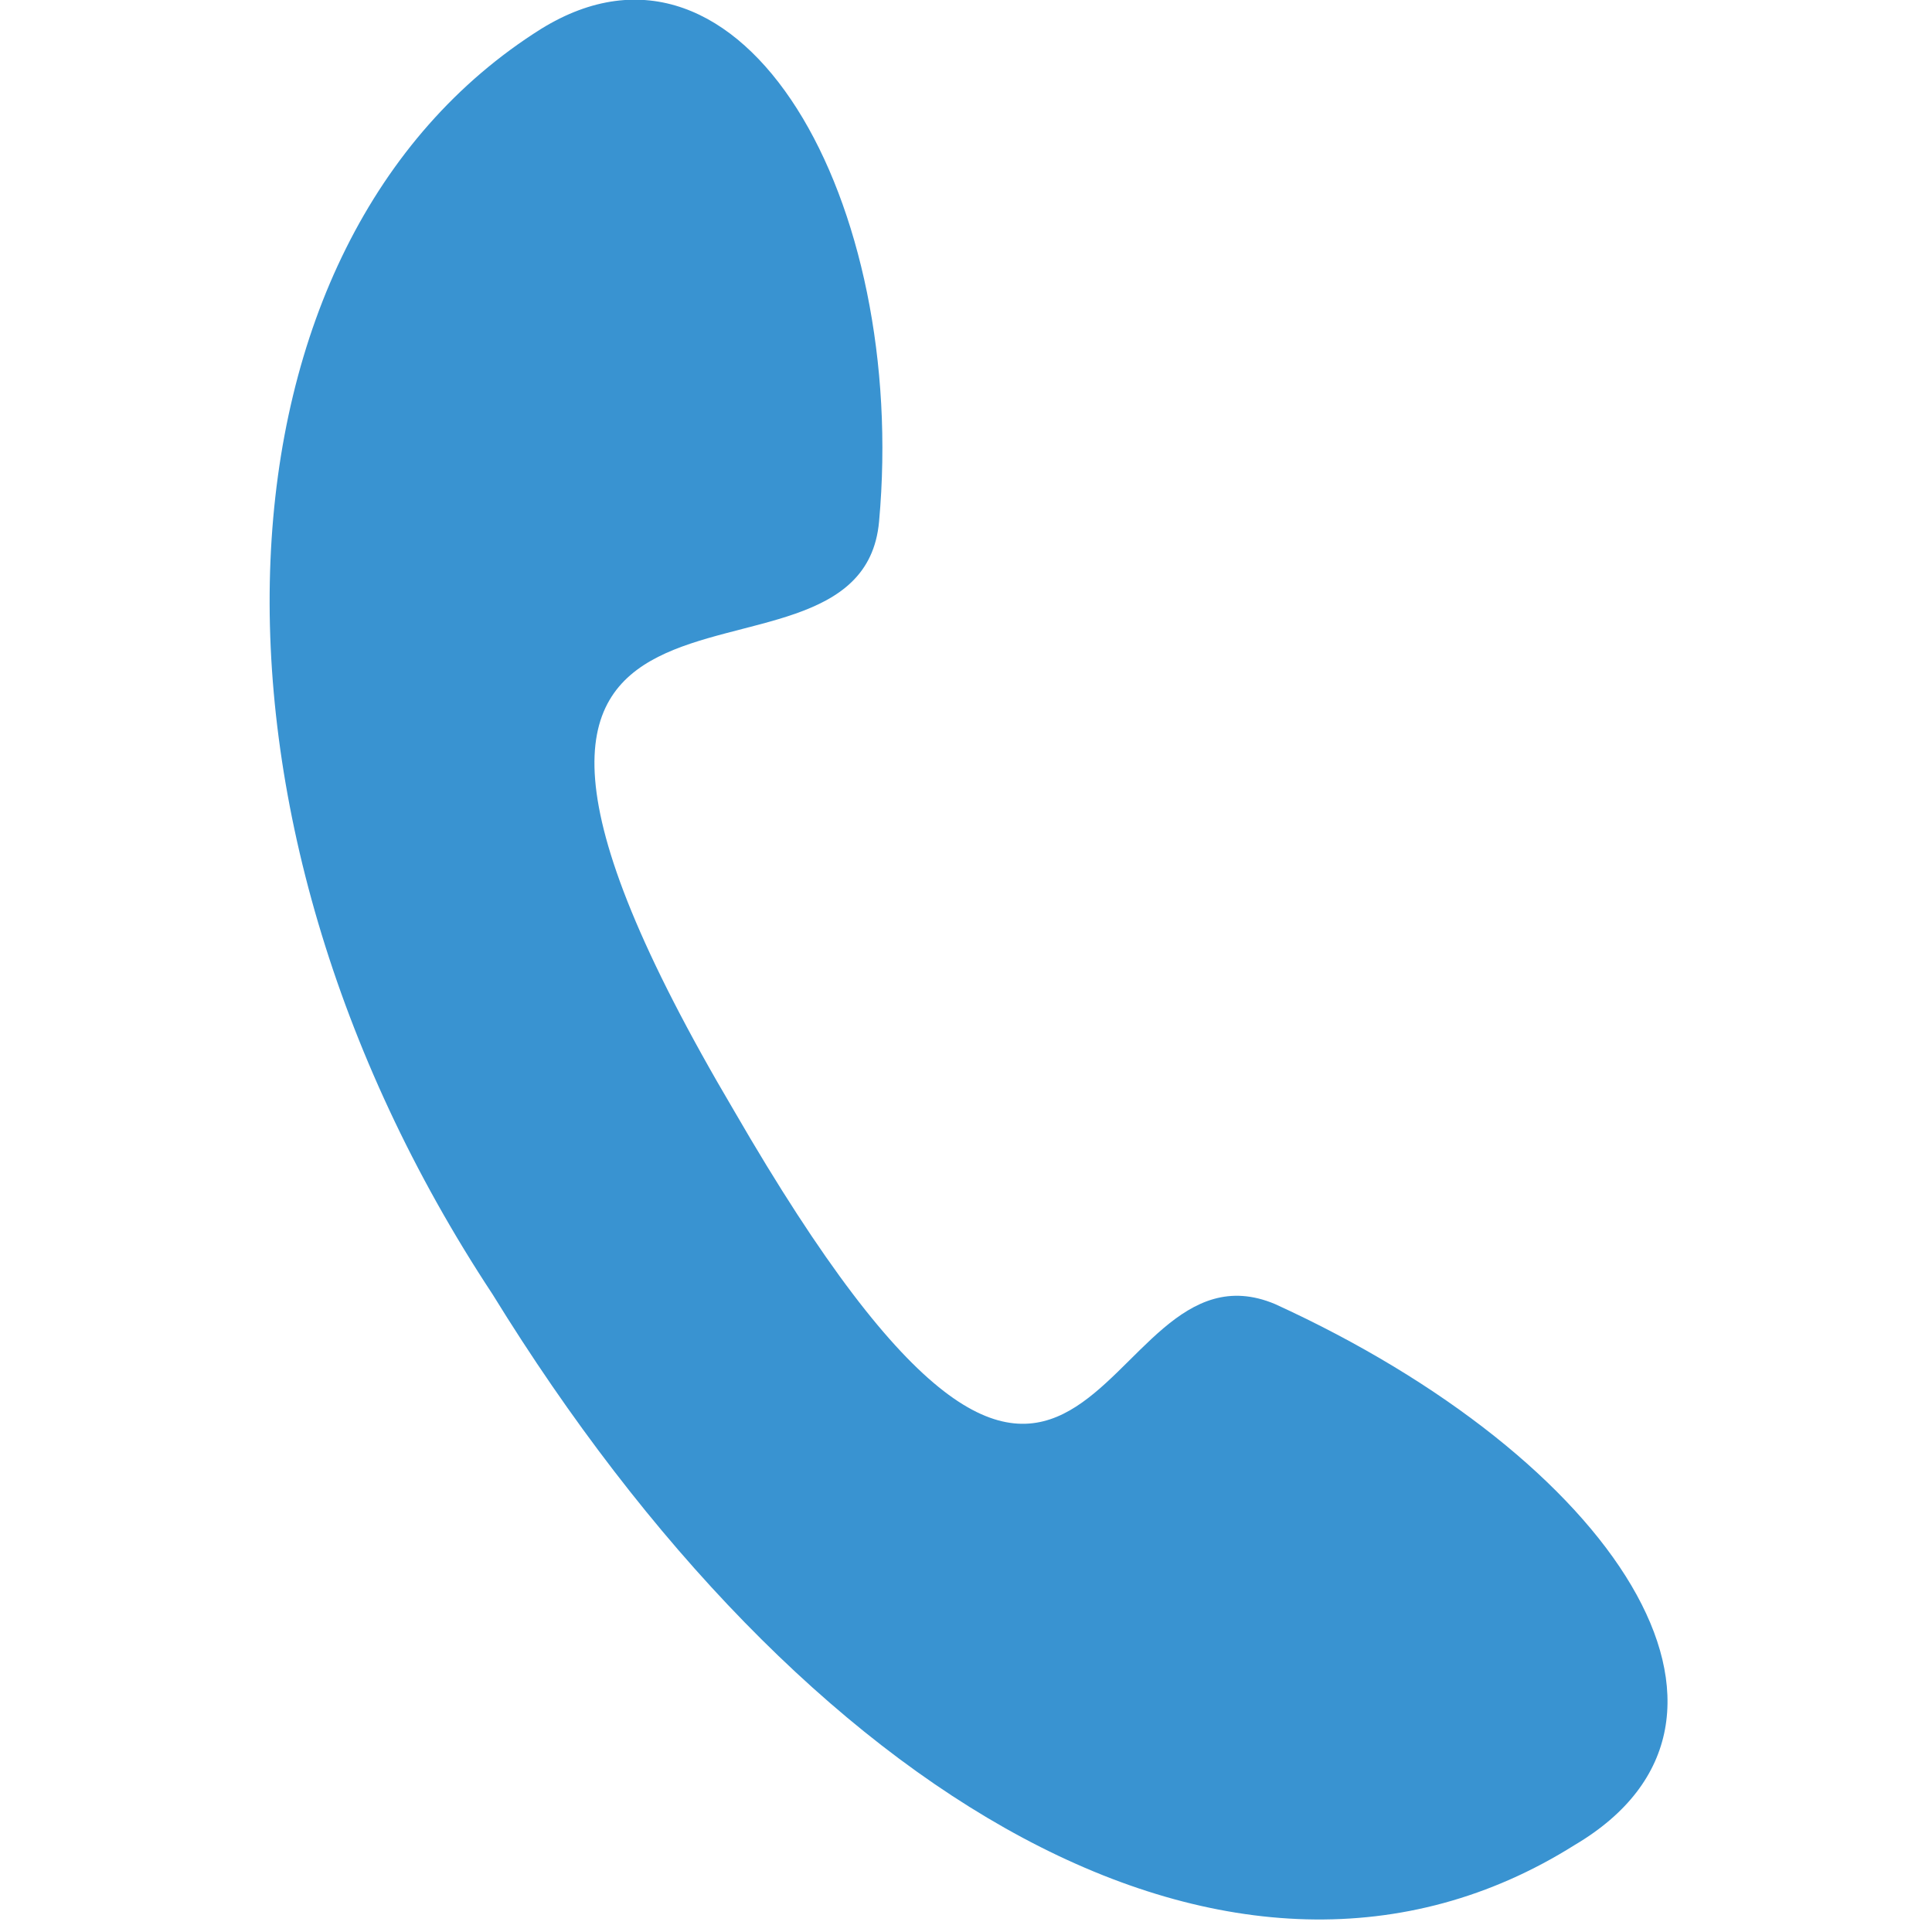 <?xml version="1.0" encoding="utf-8"?>
<!-- Generator: Adobe Illustrator 19.1.0, SVG Export Plug-In . SVG Version: 6.00 Build 0)  -->
<svg version="1.1" id="Layer_1" xmlns="http://www.w3.org/2000/svg" xmlns:xlink="http://www.w3.org/1999/xlink" x="0px" y="0px"
	 viewBox="0 0 20 20" style="enable-background:new 0 0 20 20;" xml:space="preserve">
<style type="text/css">
	.st0{fill-rule:evenodd;clip-rule:evenodd;fill:#3993D1;}
</style>
<path class="st0" d="M5.6,0.3C7.7-1,9.4,2.1,9.1,5.4c-0.2,2.2-5.4-0.5-1.5,6.1c3.7,6.4,3.7,1.2,5.6,2c3.5,1.6,5.3,4.3,3.1,5.6
	c-3.5,2.2-8-0.5-11.2-5.7C1.8,8.4,2.1,2.5,5.6,0.3z"/>
</svg>
